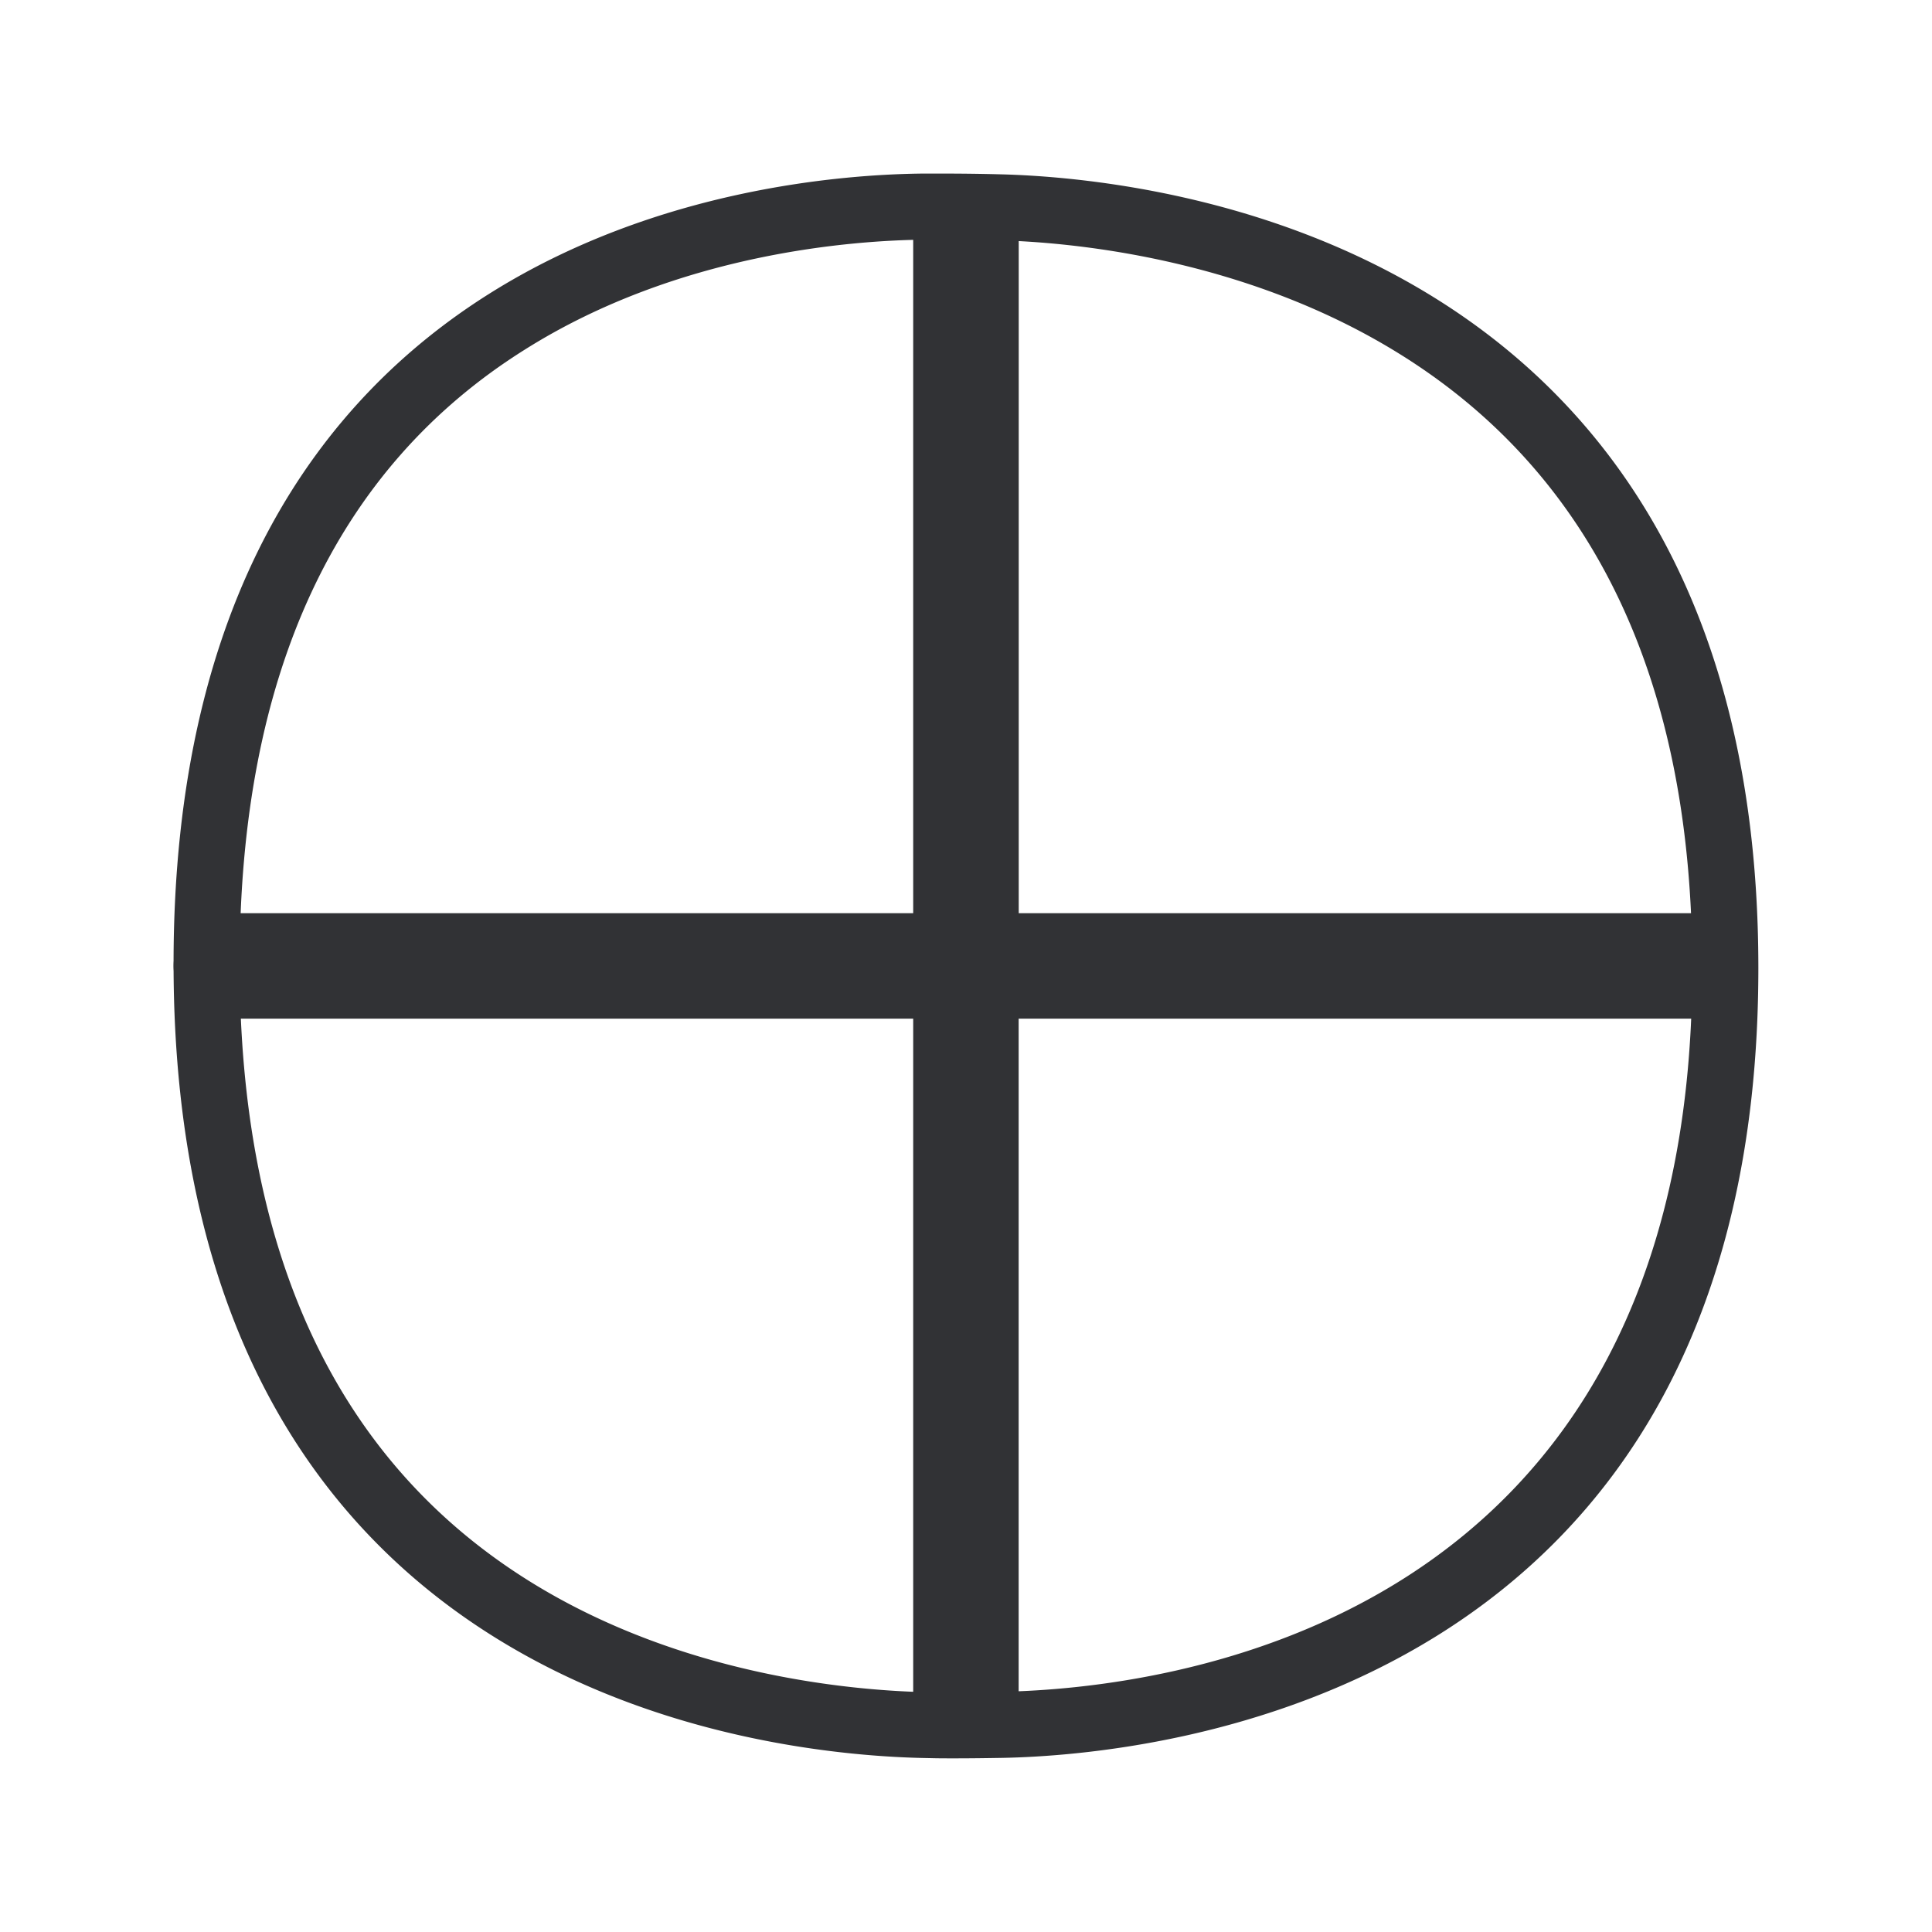<svg width="24" height="24" viewBox="0 0 24 24" xmlns="http://www.w3.org/2000/svg"><g fill="#313235" fill-rule="nonzero"><path d="M16.904 11.56a.41.41 0 010 .818h-4.498v4.51a.41.41 0 01-.818 0V12.38H7.095a.41.41 0 010-.818h4.49V7.11a.41.41 0 01.818 0v4.45h4.501zm-4.47 9.456c2.014-.036 8.588-.795 8.588-8.991 0-3.55-1.216-6.112-3.608-7.611-1.955-1.227-4.163-1.409-5.022-1.429-.219-.005-.471-.008-.715-.008h-.187c-.855.008-3.048.154-4.972 1.367-2.353 1.476-3.541 4.042-3.541 7.625 0 3.585 1.199 6.162 3.571 7.655 1.944 1.224 4.152 1.384 5.012 1.398.098.003.196.003.294.003.201-.003.403-.003.58-.009zm-.026-18.851c1.928.044 9.435.806 9.435 9.86 0 9.072-7.513 9.776-9.393 9.812-.179.003-.389.006-.596.006-.101 0-.205 0-.306-.003-1.977-.028-9.392-.743-9.392-9.871 0-9.118 7.348-9.796 9.322-9.813h.196c.253 0 .51.003.734.009z"/><path d="M21.187 11.344h-8.532V2.812a.656.656 0 00-1.311 0v8.532H2.812a.655.655 0 100 1.31h8.532v8.53a.656.656 0 001.31 0v-8.53h8.53a.656.656 0 00.003-1.31z"/></g></svg>